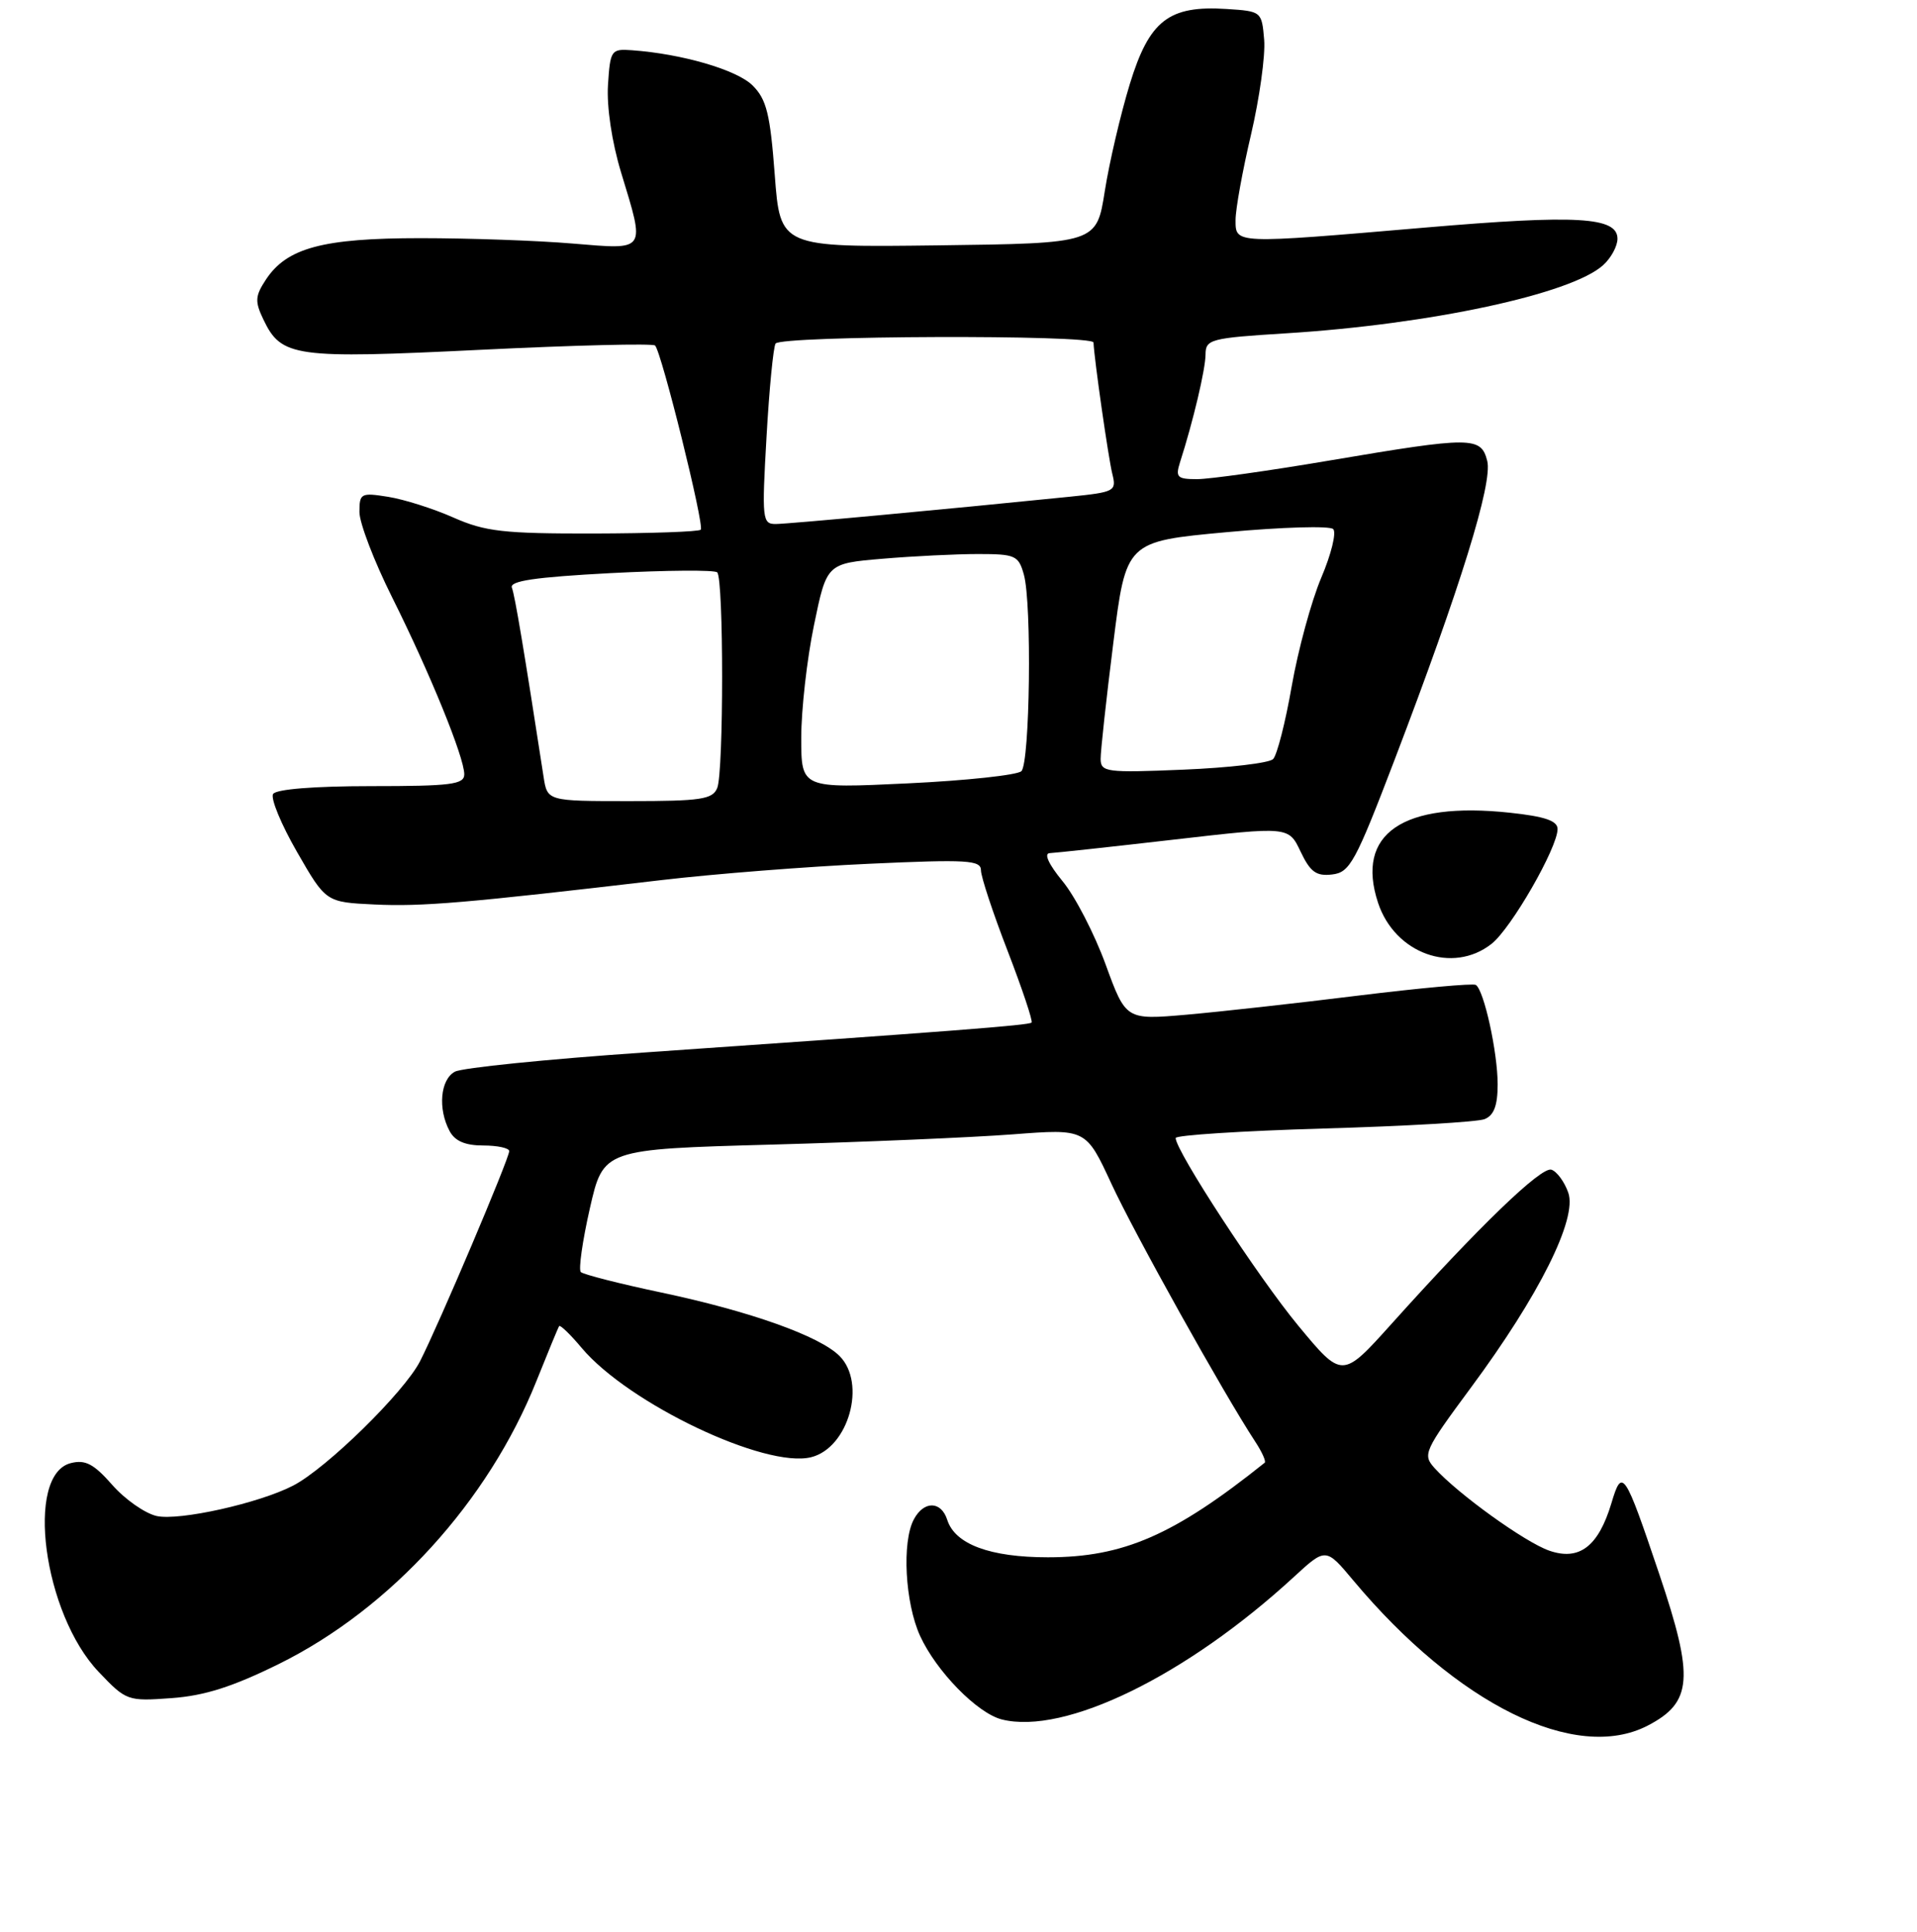 <?xml version="1.0" encoding="UTF-8" standalone="no"?>
<!DOCTYPE svg PUBLIC "-//W3C//DTD SVG 1.1//EN" "http://www.w3.org/Graphics/SVG/1.1/DTD/svg11.dtd" >
<svg xmlns="http://www.w3.org/2000/svg" xmlns:xlink="http://www.w3.org/1999/xlink" version="1.1" viewBox="0 0 256 258">
 <g >
 <path fill="currentColor"
d=" M 220.02 230.49 C 226.01 227.39 226.27 224.15 221.59 210.27 C 216.93 196.44 216.62 195.98 215.19 200.78 C 213.45 206.56 210.90 208.51 206.88 207.11 C 203.63 205.97 194.72 199.56 191.58 196.09 C 189.95 194.28 190.16 193.82 196.42 185.35 C 205.54 173.03 210.66 162.78 209.43 159.30 C 208.92 157.85 207.91 156.47 207.18 156.23 C 205.83 155.78 197.50 163.82 185.82 176.83 C 179.24 184.15 179.24 184.15 173.37 177.06 C 168.05 170.63 157.00 153.72 157.00 152.00 C 157.00 151.62 165.89 151.05 176.75 150.73 C 187.61 150.42 197.29 149.86 198.25 149.48 C 199.50 148.98 200.00 147.67 200.00 144.84 C 200.00 140.54 198.17 132.22 197.08 131.55 C 196.70 131.32 189.67 131.96 181.45 132.97 C 173.23 133.99 162.87 135.14 158.43 135.53 C 150.35 136.23 150.35 136.23 147.64 128.80 C 146.15 124.72 143.57 119.72 141.89 117.69 C 140.04 115.44 139.37 113.98 140.18 113.95 C 140.90 113.92 148.38 113.11 156.79 112.14 C 172.09 110.38 172.09 110.38 173.68 113.74 C 174.98 116.47 175.77 117.05 177.89 116.80 C 180.27 116.53 181.00 115.18 186.23 101.50 C 195.04 78.42 199.35 64.52 198.61 61.57 C 197.78 58.29 196.56 58.29 177.60 61.50 C 169.48 62.88 161.50 64.00 159.85 64.00 C 157.21 64.00 156.95 63.74 157.58 61.75 C 159.34 56.27 160.98 49.32 160.99 47.35 C 161.00 45.32 161.62 45.15 171.75 44.52 C 190.99 43.32 209.84 39.27 214.08 35.42 C 215.14 34.47 216.00 32.88 216.00 31.89 C 216.00 28.97 210.59 28.66 190.28 30.40 C 164.69 32.59 165.00 32.60 165.00 29.37 C 165.00 27.93 165.93 22.79 167.07 17.95 C 168.20 13.11 168.99 7.43 168.82 5.33 C 168.50 1.53 168.47 1.50 163.80 1.20 C 156.08 0.70 153.48 2.72 150.87 11.25 C 149.65 15.24 148.15 21.65 147.54 25.50 C 146.44 32.50 146.44 32.50 125.31 32.77 C 104.19 33.04 104.19 33.04 103.46 23.34 C 102.85 15.24 102.37 13.28 100.51 11.42 C 98.42 9.33 91.08 7.19 84.38 6.71 C 81.61 6.51 81.49 6.69 81.19 11.37 C 81.01 14.28 81.71 18.98 82.94 23.03 C 86.18 33.70 86.42 33.35 76.47 32.53 C 71.77 32.13 62.63 31.81 56.16 31.81 C 43.09 31.81 38.29 33.11 35.50 37.36 C 34.06 39.55 34.02 40.27 35.18 42.69 C 37.58 47.70 39.31 47.94 64.22 46.72 C 76.72 46.11 87.19 45.85 87.48 46.15 C 88.35 47.02 94.10 70.23 93.58 70.75 C 93.32 71.02 86.87 71.24 79.26 71.26 C 67.24 71.28 64.79 71.00 60.56 69.13 C 57.88 67.94 53.96 66.70 51.84 66.36 C 48.20 65.78 48.00 65.88 48.00 68.39 C 48.00 69.85 49.96 74.97 52.36 79.77 C 57.42 89.91 62.00 101.15 62.00 103.42 C 62.00 104.78 60.23 105.00 49.56 105.00 C 41.93 105.00 36.87 105.41 36.47 106.05 C 36.11 106.63 37.55 110.12 39.67 113.80 C 43.52 120.50 43.52 120.50 50.01 120.81 C 56.35 121.11 62.18 120.62 88.33 117.55 C 95.38 116.72 107.87 115.74 116.08 115.37 C 129.19 114.77 131.00 114.88 131.00 116.25 C 131.00 117.10 132.60 121.94 134.56 127.01 C 136.51 132.07 137.95 136.38 137.76 136.58 C 137.39 136.94 127.15 137.73 86.00 140.58 C 73.07 141.47 61.71 142.62 60.75 143.14 C 58.80 144.18 58.45 148.10 60.04 151.07 C 60.75 152.41 62.13 153.00 64.54 153.00 C 66.44 153.00 68.00 153.34 68.00 153.75 C 68.00 154.75 58.60 176.91 56.09 181.82 C 53.98 185.95 43.61 196.12 39.14 198.43 C 34.59 200.78 23.96 203.15 20.93 202.49 C 19.37 202.14 16.69 200.27 14.99 198.33 C 12.53 195.53 11.40 194.93 9.46 195.42 C 3.31 196.96 5.78 215.53 13.17 223.30 C 16.86 227.18 17.03 227.24 22.91 226.81 C 27.33 226.49 31.09 225.29 37.30 222.22 C 52.19 214.84 65.20 200.54 71.62 184.50 C 73.16 180.65 74.53 177.33 74.67 177.12 C 74.80 176.92 76.17 178.23 77.69 180.05 C 83.94 187.47 102.21 196.17 108.33 194.63 C 113.32 193.38 115.74 184.74 112.11 181.11 C 109.45 178.45 100.20 175.15 88.33 172.64 C 82.73 171.46 77.89 170.22 77.56 169.90 C 77.24 169.57 77.78 165.75 78.77 161.40 C 80.57 153.50 80.57 153.50 103.04 152.88 C 115.39 152.54 129.89 151.92 135.26 151.51 C 145.02 150.76 145.02 150.76 148.43 158.13 C 151.48 164.73 163.38 186.08 167.63 192.56 C 168.53 193.93 169.10 195.20 168.89 195.37 C 156.79 205.05 150.02 208.00 139.94 208.00 C 132.21 208.00 127.54 206.26 126.50 203.01 C 125.69 200.46 123.38 200.42 122.04 202.93 C 120.42 205.95 120.86 214.09 122.87 218.50 C 125.04 223.24 130.52 228.84 133.79 229.66 C 142.18 231.77 158.44 223.83 172.78 210.63 C 177.05 206.70 177.05 206.70 180.73 211.10 C 194.60 227.67 210.40 235.46 220.02 230.49 Z  M 199.19 126.06 C 201.81 124.00 208.00 113.23 208.00 110.73 C 208.00 109.63 206.31 109.05 201.62 108.55 C 187.32 107.02 180.98 111.35 184.03 120.59 C 186.27 127.36 193.99 130.16 199.19 126.06 Z  M 72.59 103.75 C 70.00 86.95 68.76 79.53 68.36 78.50 C 68.01 77.59 71.43 77.09 81.53 76.55 C 89.03 76.16 95.44 76.11 95.78 76.45 C 96.65 77.32 96.65 103.13 95.78 105.25 C 95.16 106.77 93.60 107.00 84.08 107.00 C 73.09 107.00 73.09 107.00 72.59 103.75 Z  M 107.00 98.54 C 107.00 94.81 107.76 88.05 108.70 83.51 C 110.40 75.26 110.40 75.26 117.85 74.63 C 121.95 74.28 127.70 74.00 130.63 74.00 C 135.59 74.00 136.02 74.19 136.73 76.75 C 137.81 80.61 137.54 101.86 136.40 103.00 C 135.88 103.52 129.05 104.26 121.23 104.63 C 107.00 105.31 107.00 105.31 107.00 98.54 Z  M 146.98 101.38 C 146.97 100.35 147.73 93.39 148.67 85.91 C 150.37 72.32 150.37 72.32 163.81 71.08 C 171.19 70.40 177.60 70.21 178.04 70.67 C 178.49 71.13 177.77 74.05 176.44 77.17 C 175.12 80.29 173.35 86.80 172.50 91.64 C 171.66 96.47 170.54 100.86 170.01 101.39 C 169.48 101.92 164.09 102.55 158.03 102.80 C 147.75 103.23 147.00 103.13 146.98 101.38 Z  M 102.36 58.39 C 102.72 52.00 103.27 46.37 103.57 45.89 C 104.23 44.82 145.99 44.68 146.03 45.75 C 146.12 47.96 148.02 61.21 148.54 63.29 C 149.12 65.61 148.89 65.73 142.82 66.35 C 126.18 68.04 105.30 69.98 103.60 69.99 C 101.80 70.00 101.73 69.37 102.36 58.39 Z "/>
</g>
</svg>